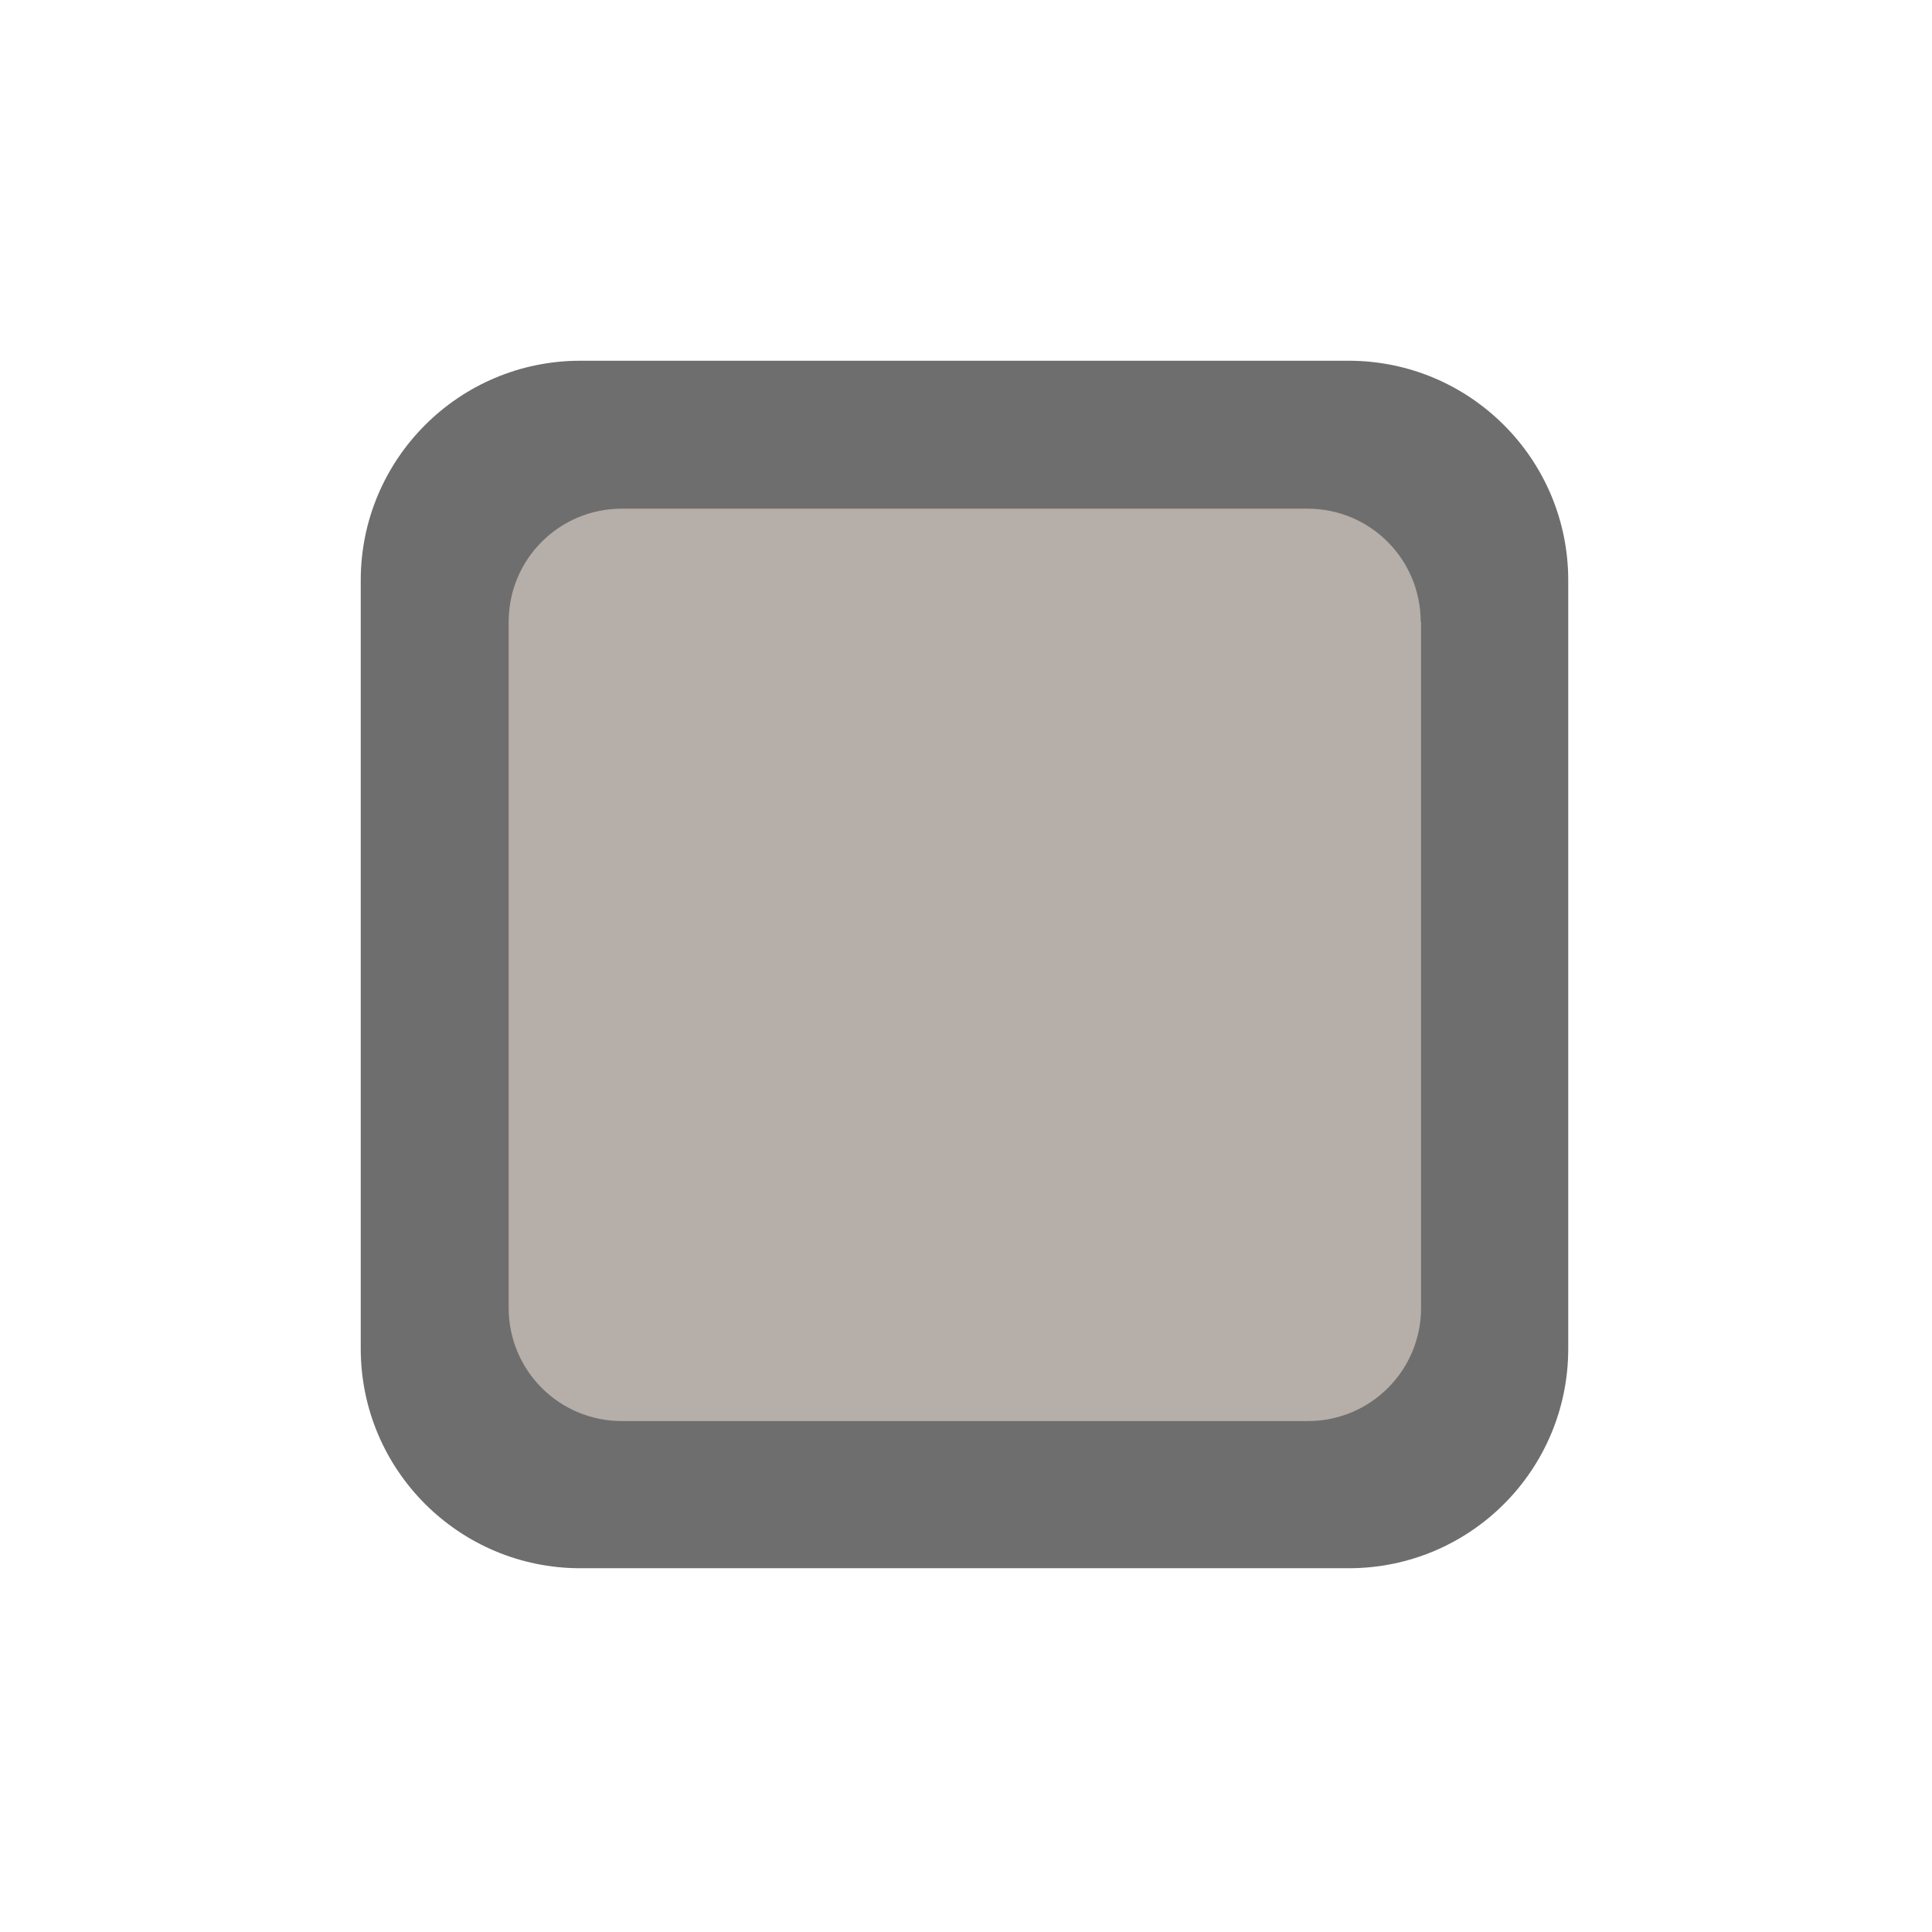 <?xml version="1.0" encoding="UTF-8" standalone="no"?>
<svg
   xmlns:dc="http://purl.org/dc/elements/1.1/"
   xmlns:cc="http://creativecommons.org/ns#"
   xmlns:rdf="http://www.w3.org/1999/02/22-rdf-syntax-ns#"
   xmlns:svg="http://www.w3.org/2000/svg"
   xmlns="http://www.w3.org/2000/svg"
   version="1.1"
   id="svg2"
   viewBox="0 0 512 512"
   height="512"
   width="512">
  <defs
     id="defs12" />
  <g
     id="g4"
     clip-rule="evenodd"
     fill-rule="evenodd">
    <path
       id="path6"
       d="M357.4 415.6H153.8c-32.1 0-58.2-26-58.2-58.2V153.8c0-32.1 26-58.2 58.2-58.2h203.6c32.1 0 58.2 26 58.2 58.2v203.6c0 32.2-26 58.2-58.2 58.2z"
       fill="#6e6e6e" />
    <path
       id="path8"
       d="M376.5 164.8c0-16.6-13.4-30-30-30H164.8c-16.6 0-30 13.4-30 30v181.8c0 16.6 13.4 30 30 30h181.8c16.6 0 30-13.4 30-30V164.8z"
       fill="#b6aea8" />
  </g>
</svg>
